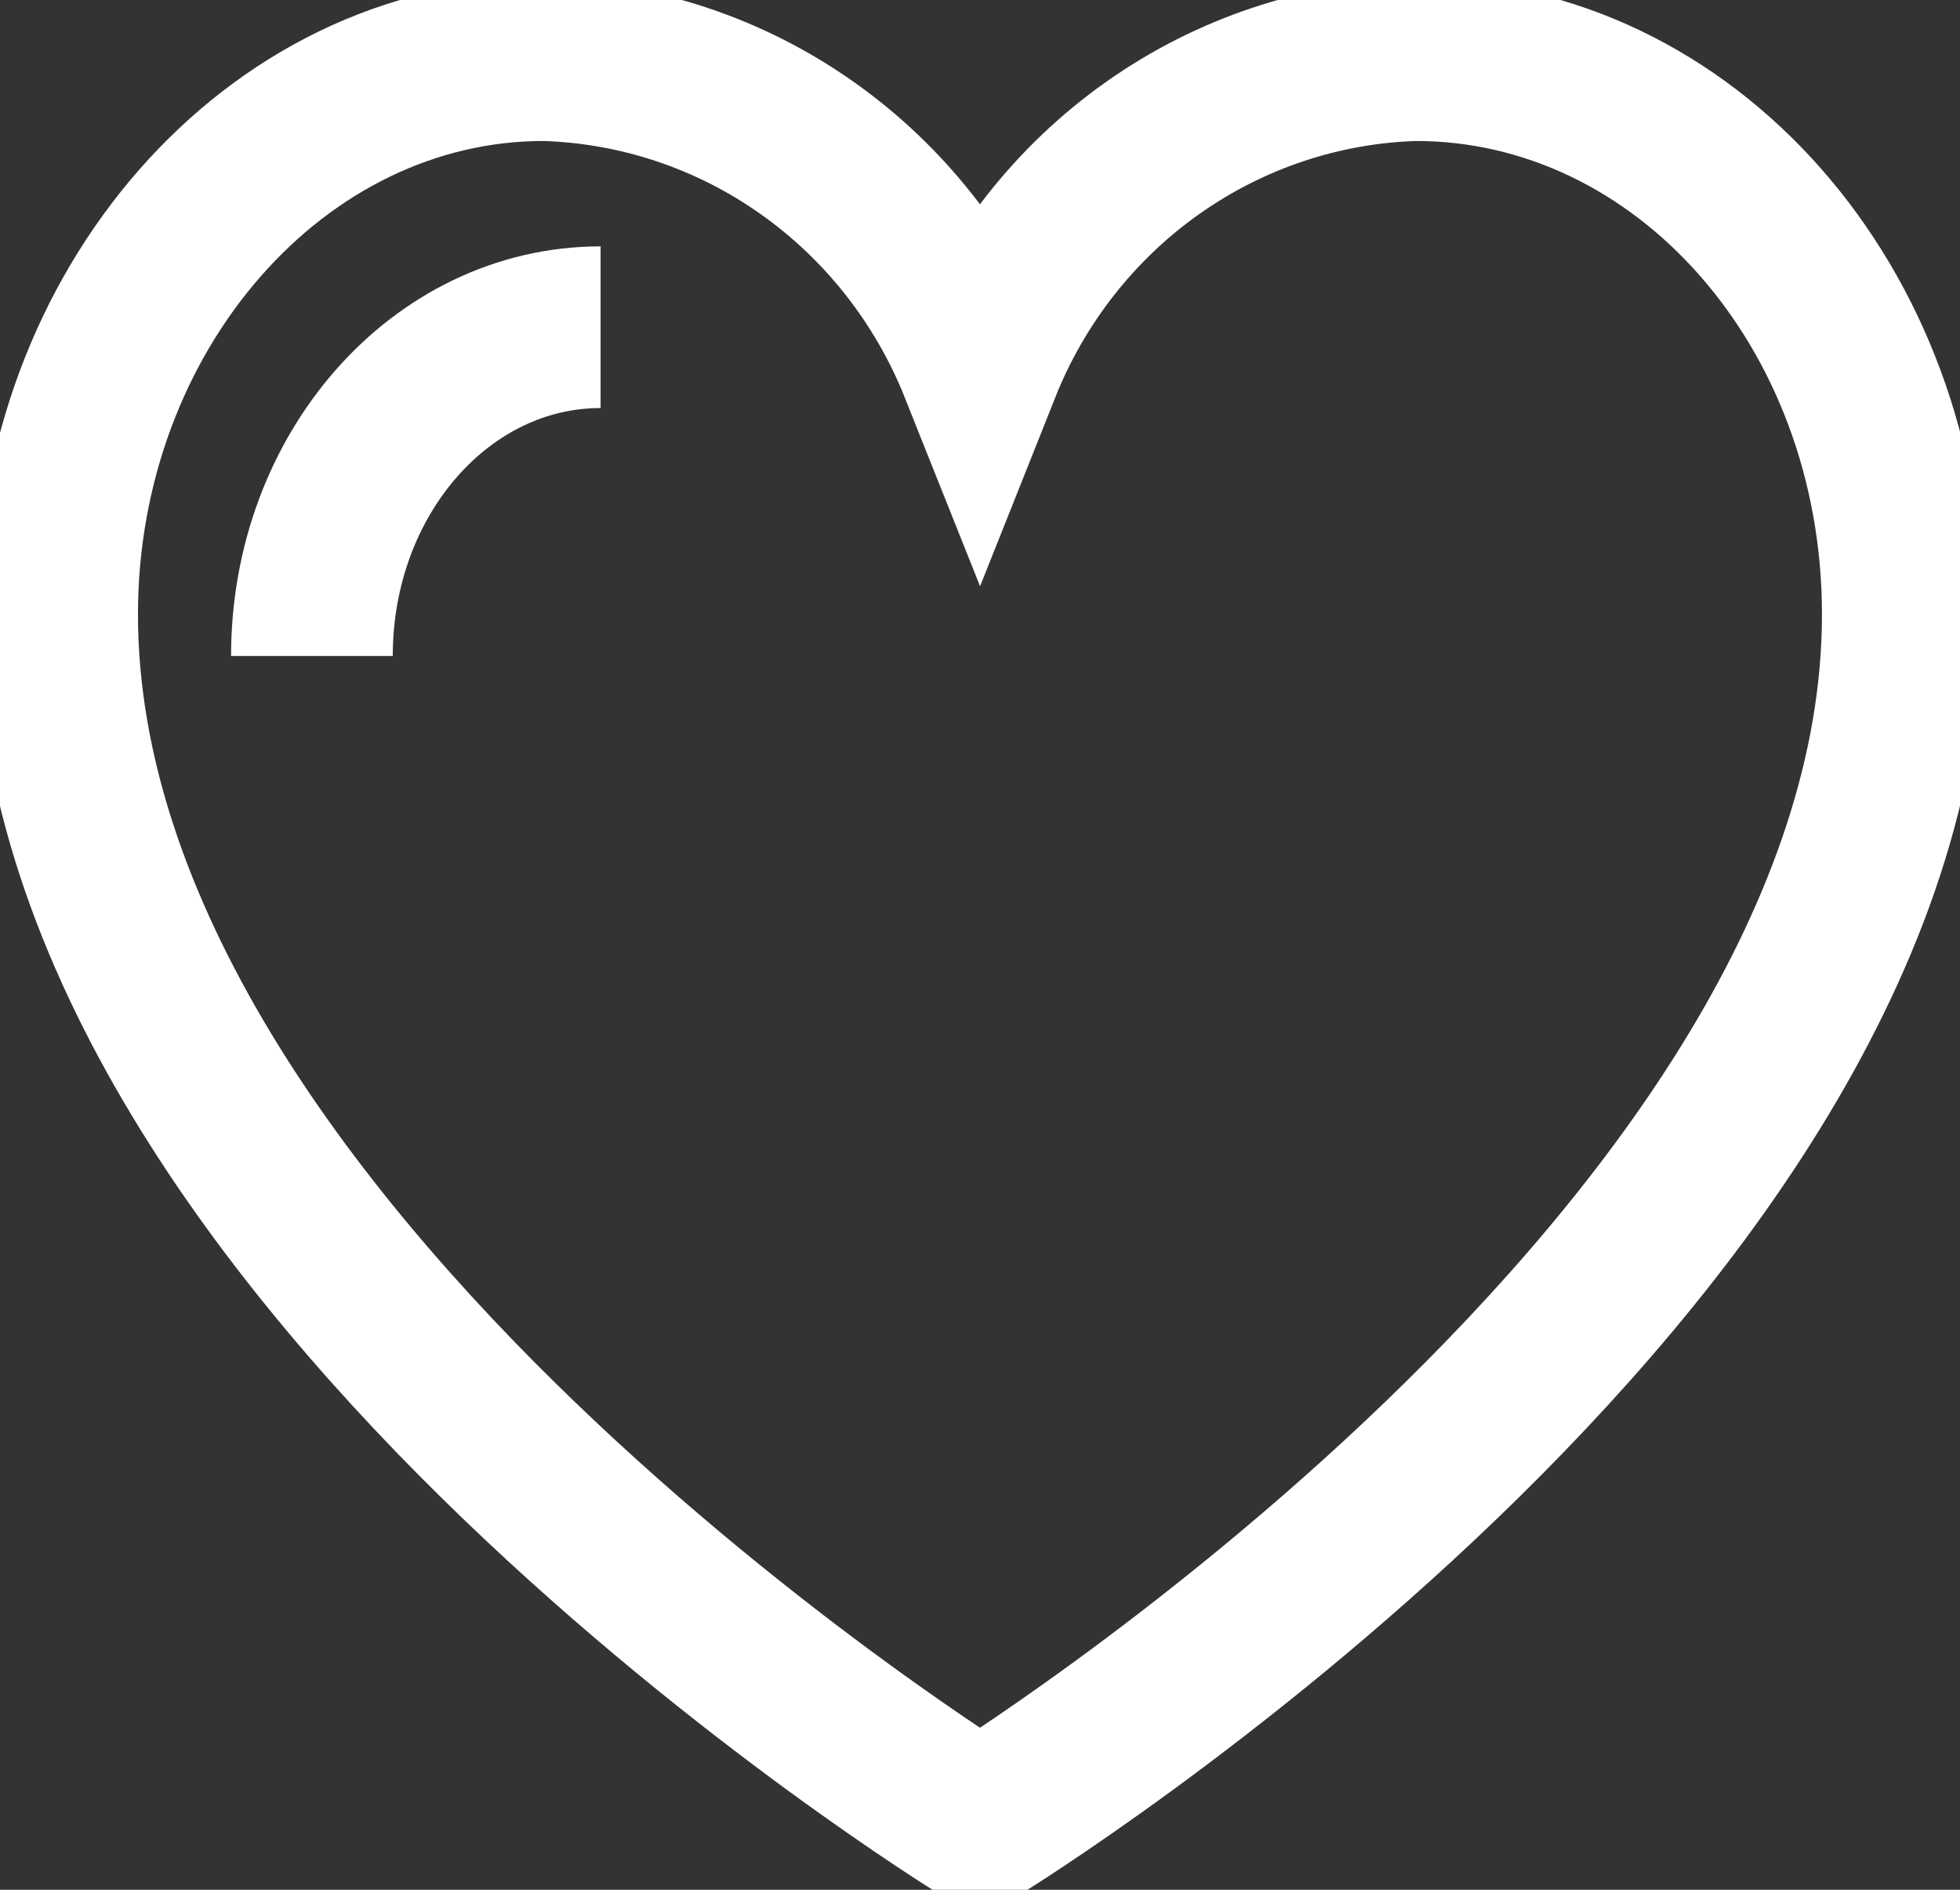 <svg width="28" height="27" viewBox="0 0 28 27" fill="none" xmlns="http://www.w3.org/2000/svg">
    <rect x="0" y="0" width="28" height="27" fill="#333333" stroke="none"/>
    <path d="M20.222 0.859C18.877 0.897 17.572 1.333 16.467 2.114C15.362 2.895 14.505 3.986 14 5.255C13.494 3.986 12.636 2.894 11.529 2.113C10.423 1.332 9.117 0.897 7.771 0.859C3.928 0.859 0.816 4.439 0.816 8.778C0.816 17.95 14 26.062 14 26.062C14 26.062 27.183 17.95 27.183 8.778C27.183 4.375 24.065 0.859 20.222 0.859Z" stroke="white" stroke-width="2.31" stroke-miterlimit="10"/>
    <path d="M8.58 4.675C6.3 4.675 4.456 6.773 4.456 9.372" stroke="white" stroke-width="2.31" stroke-miterlimit="10"/>
</svg>
